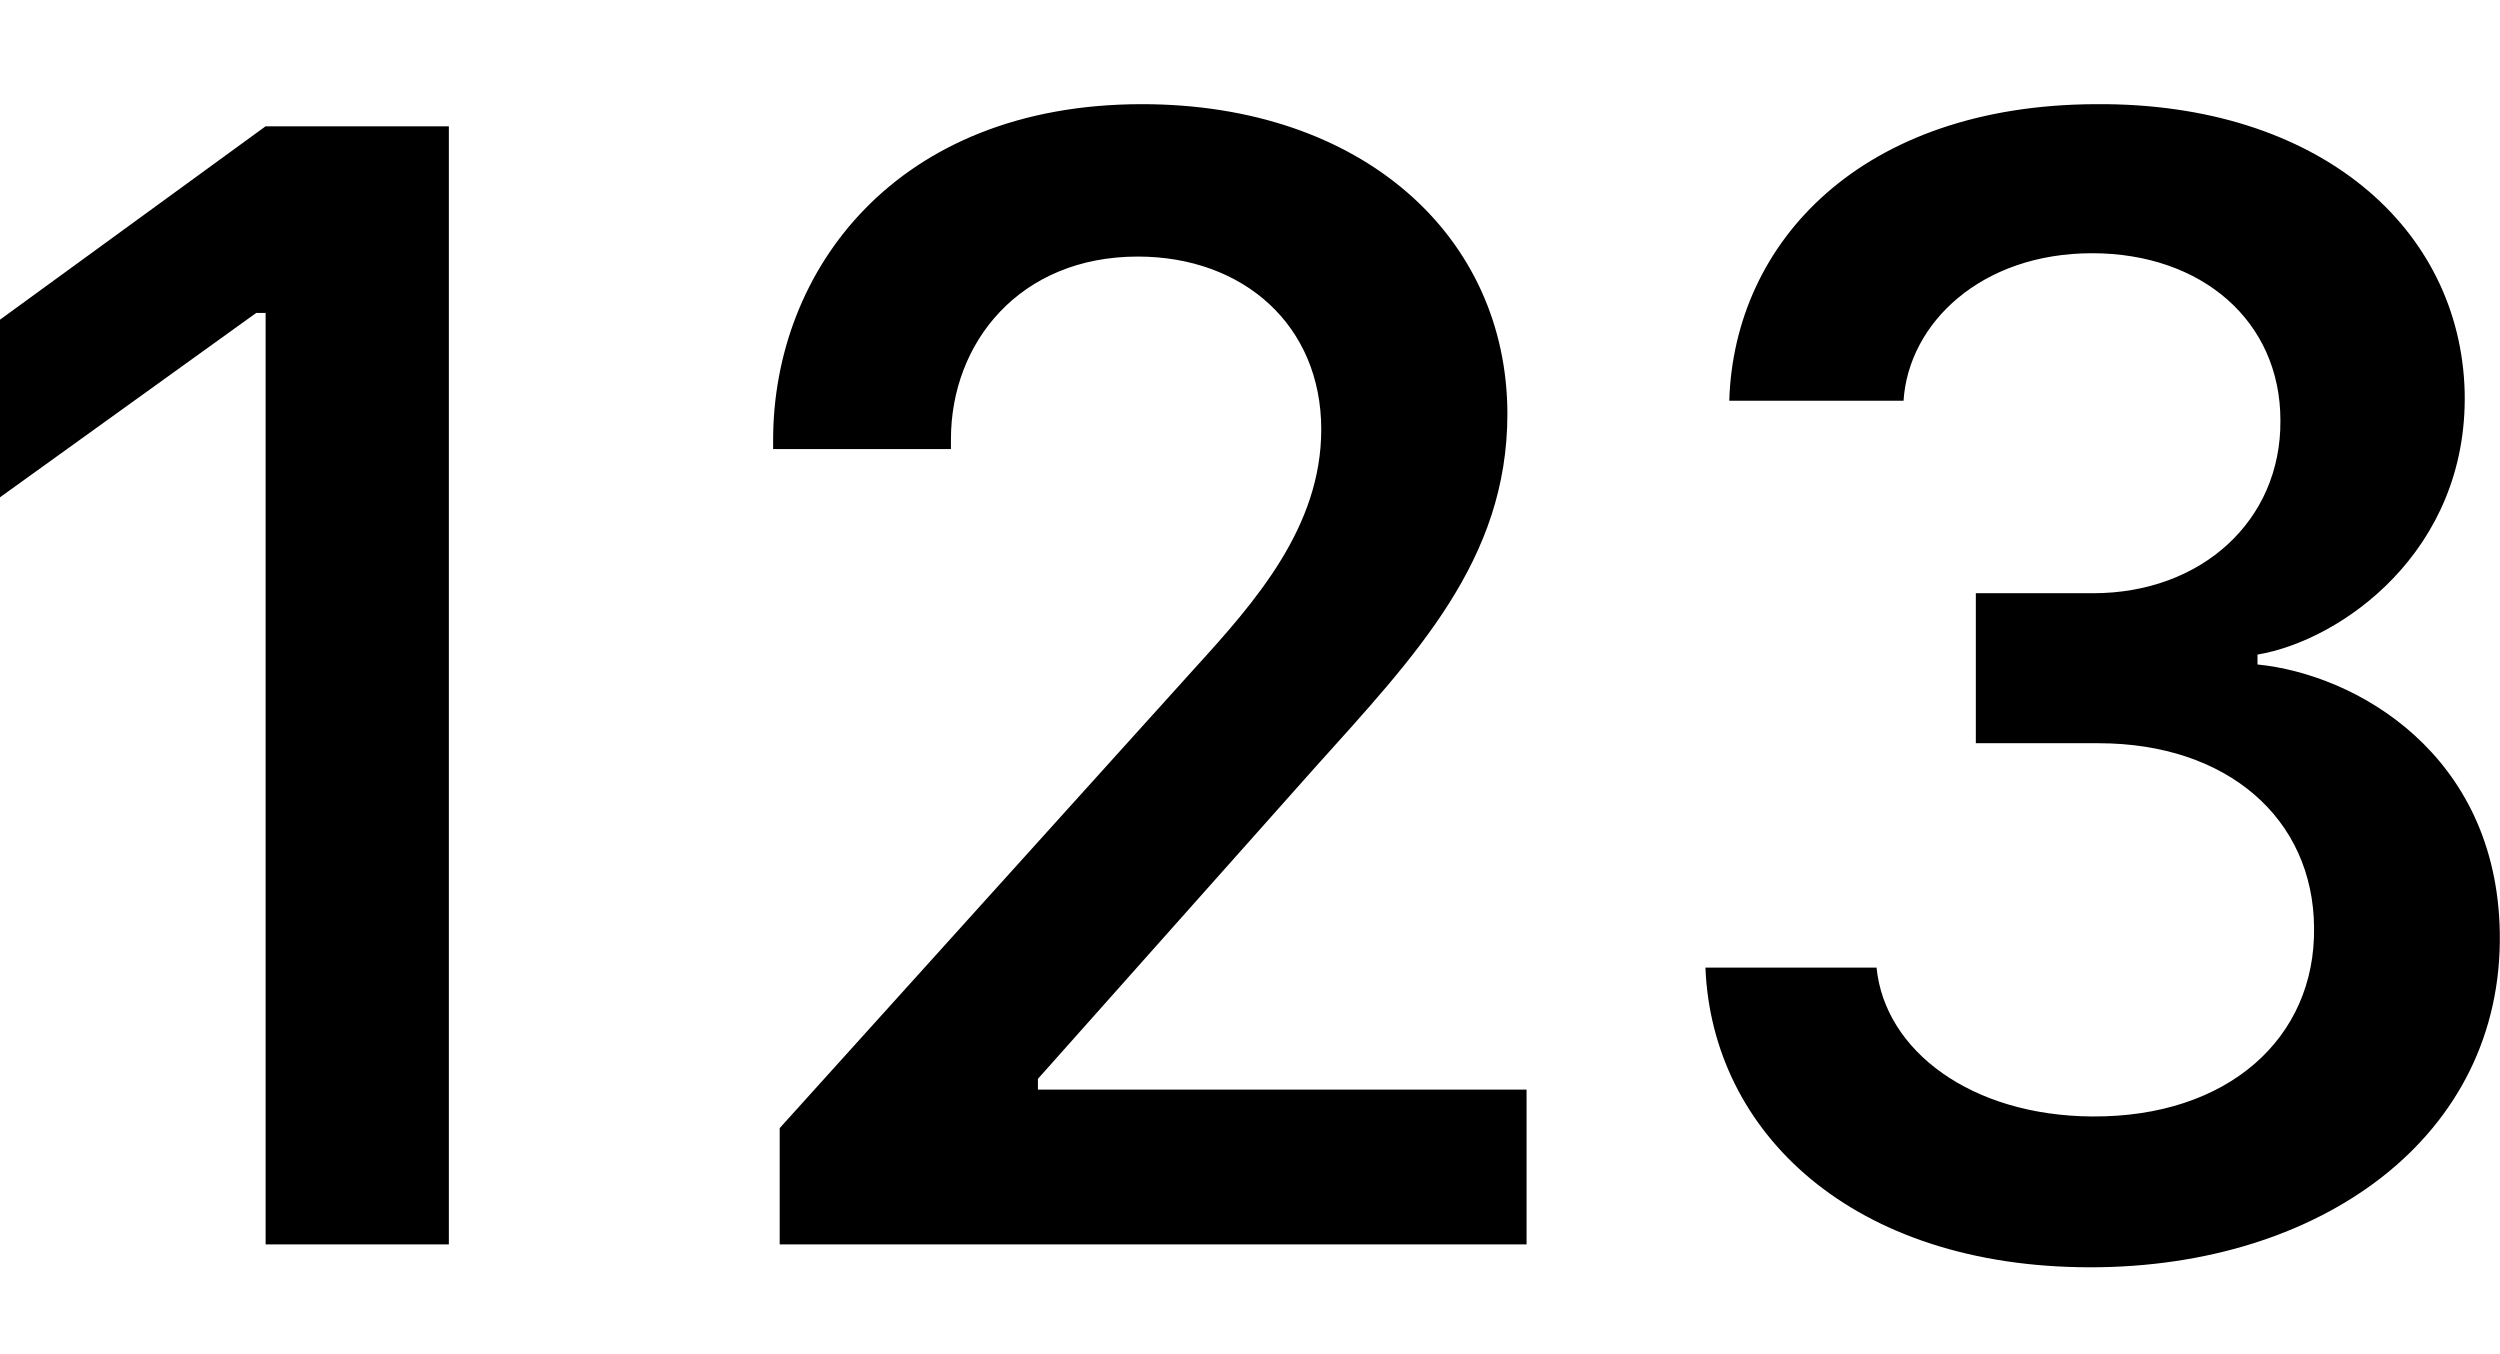 ﻿<?xml version="1.0" encoding="utf-8"?>
<svg version="1.1" xmlns:xlink="http://www.w3.org/1999/xlink" width="24px" height="13px" xmlns="http://www.w3.org/2000/svg">
  <defs>
    <pattern id="BGPattern" patternUnits="userSpaceOnUse" alignment="0 0" imageRepeat="None" />
    <mask fill="white" id="Clip4656">
      <path d="M 4.311 11.946  L 4.309 11.946  L 4.309 1.213  L 2.549 1.213  L 0 3.069  L 0 4.774  L 2.46 3.004  L 2.55 3.004  L 2.55 11.946  L 4.311 11.946  Z M 7.422 4.311  L 9.129 4.311  L 9.129 4.216  C 9.129 3.289  9.789 2.463  10.923 2.463  C 11.937 2.463  12.684 3.123  12.684 4.122  C 12.684 5.058  12.054 5.773  11.473 6.411  L 7.485 10.83  L 7.485 11.946  L 14.655 11.946  L 14.655 10.46  L 9.964 10.46  L 9.964 10.357  L 12.615 7.378  C 13.59 6.292  14.471 5.38  14.471 3.973  C 14.469 2.274  13.085 1  10.962 1  C 8.602 1  7.422 2.596  7.422 4.225  L 7.422 4.311  Z M 18.968 5.695  L 18.968 7.135  L 20.146 7.135  C 21.381 7.135  22.207 7.857  22.215 8.904  C 22.23 9.964  21.39 10.727  20.084 10.718  C 18.928 10.711  18.094 10.09  18.015 9.289  L 16.372 9.289  C 16.435 10.869  17.779 12.166  20.069 12.166  C 22.285 12.166  24.032 10.907  23.998 8.95  C 23.968 7.235  22.615 6.473  21.672 6.379  L 21.672 6.284  C 22.474 6.149  23.692 5.294  23.661 3.767  C 23.622 2.188  22.261 0.985  20.122 1  C 17.872 1.007  16.647 2.32  16.601 3.847  L 18.274 3.847  C 18.322 3.1  19.021 2.431  20.084 2.431  C 21.138 2.431  21.892 3.083  21.892 4.036  C 21.9 4.996  21.136 5.695  20.093 5.695  L 18.968 5.695  Z " fill-rule="evenodd" />
    </mask>
  </defs>
  <g>
    <path d="M 4.311 11.946  L 4.309 11.946  L 4.309 1.213  L 2.549 1.213  L 0 3.069  L 0 4.774  L 2.46 3.004  L 2.55 3.004  L 2.55 11.946  L 4.311 11.946  Z M 7.422 4.311  L 9.129 4.311  L 9.129 4.216  C 9.129 3.289  9.789 2.463  10.923 2.463  C 11.937 2.463  12.684 3.123  12.684 4.122  C 12.684 5.058  12.054 5.773  11.473 6.411  L 7.485 10.83  L 7.485 11.946  L 14.655 11.946  L 14.655 10.46  L 9.964 10.46  L 9.964 10.357  L 12.615 7.378  C 13.59 6.292  14.471 5.38  14.471 3.973  C 14.469 2.274  13.085 1  10.962 1  C 8.602 1  7.422 2.596  7.422 4.225  L 7.422 4.311  Z M 18.968 5.695  L 18.968 7.135  L 20.146 7.135  C 21.381 7.135  22.207 7.857  22.215 8.904  C 22.23 9.964  21.39 10.727  20.084 10.718  C 18.928 10.711  18.094 10.09  18.015 9.289  L 16.372 9.289  C 16.435 10.869  17.779 12.166  20.069 12.166  C 22.285 12.166  24.032 10.907  23.998 8.95  C 23.968 7.235  22.615 6.473  21.672 6.379  L 21.672 6.284  C 22.474 6.149  23.692 5.294  23.661 3.767  C 23.622 2.188  22.261 0.985  20.122 1  C 17.872 1.007  16.647 2.32  16.601 3.847  L 18.274 3.847  C 18.322 3.1  19.021 2.431  20.084 2.431  C 21.138 2.431  21.892 3.083  21.892 4.036  C 21.9 4.996  21.136 5.695  20.093 5.695  L 18.968 5.695  Z " fill-rule="nonzero" fill="rgba(0, 0, 0, 1)" stroke="none" class="fill" />
    <path d="M 4.311 11.946  L 4.309 11.946  L 4.309 1.213  L 2.549 1.213  L 0 3.069  L 0 4.774  L 2.46 3.004  L 2.55 3.004  L 2.55 11.946  L 4.311 11.946  Z " stroke-width="0" stroke-dasharray="0" stroke="rgba(255, 255, 255, 0)" fill="none" class="stroke" mask="url(#Clip4656)" />
    <path d="M 7.422 4.311  L 9.129 4.311  L 9.129 4.216  C 9.129 3.289  9.789 2.463  10.923 2.463  C 11.937 2.463  12.684 3.123  12.684 4.122  C 12.684 5.058  12.054 5.773  11.473 6.411  L 7.485 10.83  L 7.485 11.946  L 14.655 11.946  L 14.655 10.46  L 9.964 10.46  L 9.964 10.357  L 12.615 7.378  C 13.59 6.292  14.471 5.38  14.471 3.973  C 14.469 2.274  13.085 1  10.962 1  C 8.602 1  7.422 2.596  7.422 4.225  L 7.422 4.311  Z " stroke-width="0" stroke-dasharray="0" stroke="rgba(255, 255, 255, 0)" fill="none" class="stroke" mask="url(#Clip4656)" />
    <path d="M 18.968 5.695  L 18.968 7.135  L 20.146 7.135  C 21.381 7.135  22.207 7.857  22.215 8.904  C 22.23 9.964  21.39 10.727  20.084 10.718  C 18.928 10.711  18.094 10.09  18.015 9.289  L 16.372 9.289  C 16.435 10.869  17.779 12.166  20.069 12.166  C 22.285 12.166  24.032 10.907  23.998 8.95  C 23.968 7.235  22.615 6.473  21.672 6.379  L 21.672 6.284  C 22.474 6.149  23.692 5.294  23.661 3.767  C 23.622 2.188  22.261 0.985  20.122 1  C 17.872 1.007  16.647 2.32  16.601 3.847  L 18.274 3.847  C 18.322 3.1  19.021 2.431  20.084 2.431  C 21.138 2.431  21.892 3.083  21.892 4.036  C 21.9 4.996  21.136 5.695  20.093 5.695  L 18.968 5.695  Z " stroke-width="0" stroke-dasharray="0" stroke="rgba(255, 255, 255, 0)" fill="none" class="stroke" mask="url(#Clip4656)" />
  </g>
</svg>